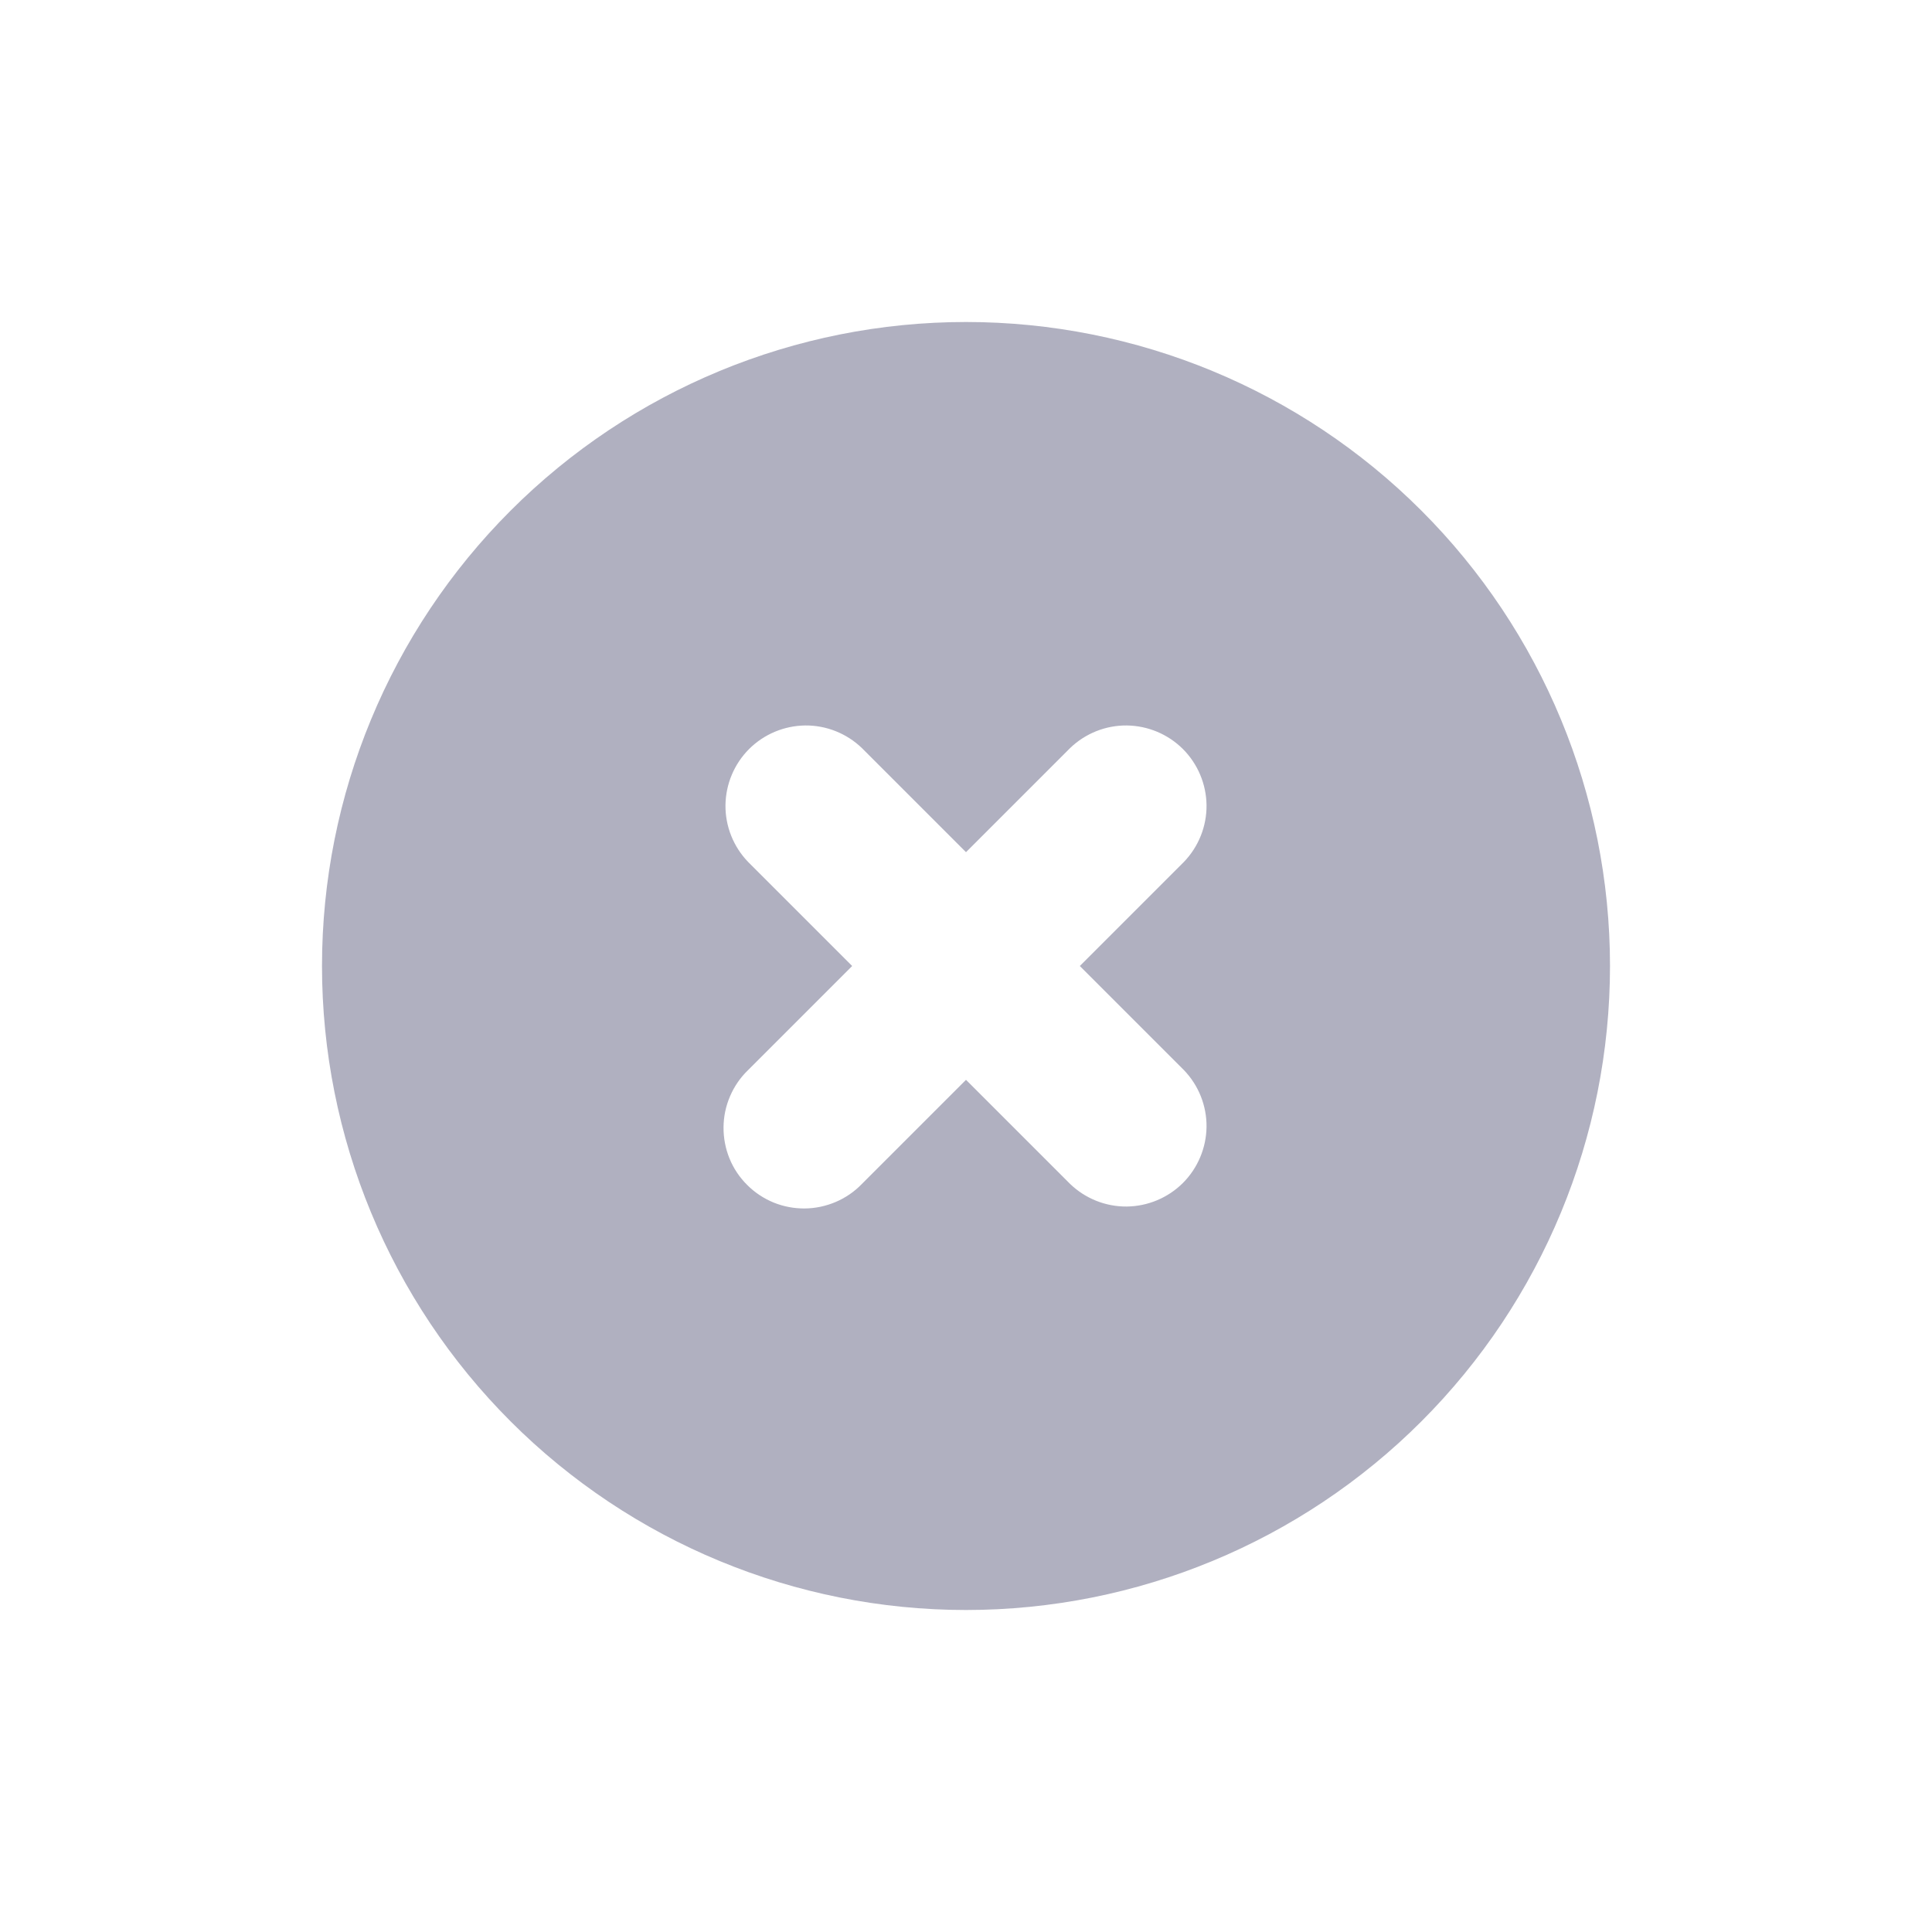 <svg width="24" height="24" viewBox="0 0 24 24" fill="none" xmlns="http://www.w3.org/2000/svg">
<path fill-rule="evenodd" clip-rule="evenodd" d="M12 20C14.122 20 16.157 19.157 17.657 17.657C19.157 16.157 20 14.122 20 12C20 9.878 19.157 7.843 17.657 6.343C16.157 4.843 14.122 4 12 4C9.878 4 7.843 4.843 6.343 6.343C4.843 7.843 4 9.878 4 12C4 14.122 4.843 16.157 6.343 17.657C7.843 19.157 9.878 20 12 20V20ZM10.707 9.293C10.518 9.111 10.266 9.01 10.004 9.012C9.741 9.015 9.491 9.12 9.305 9.305C9.12 9.491 9.015 9.741 9.012 10.004C9.01 10.266 9.111 10.518 9.293 10.707L10.586 12L9.293 13.293C9.197 13.385 9.121 13.496 9.069 13.618C9.016 13.74 8.989 13.871 8.988 14.004C8.987 14.136 9.012 14.268 9.062 14.391C9.112 14.514 9.187 14.626 9.281 14.719C9.374 14.813 9.486 14.887 9.609 14.938C9.732 14.988 9.864 15.013 9.996 15.012C10.129 15.011 10.26 14.983 10.382 14.931C10.504 14.879 10.615 14.803 10.707 14.707L12 13.414L13.293 14.707C13.482 14.889 13.734 14.99 13.996 14.988C14.259 14.985 14.509 14.88 14.695 14.695C14.88 14.509 14.985 14.259 14.988 13.996C14.99 13.734 14.889 13.482 14.707 13.293L13.414 12L14.707 10.707C14.889 10.518 14.99 10.266 14.988 10.004C14.985 9.741 14.88 9.491 14.695 9.305C14.509 9.12 14.259 9.015 13.996 9.012C13.734 9.01 13.482 9.111 13.293 9.293L12 10.586L10.707 9.293Z" fill="#B0B0C0"/>
</svg>
